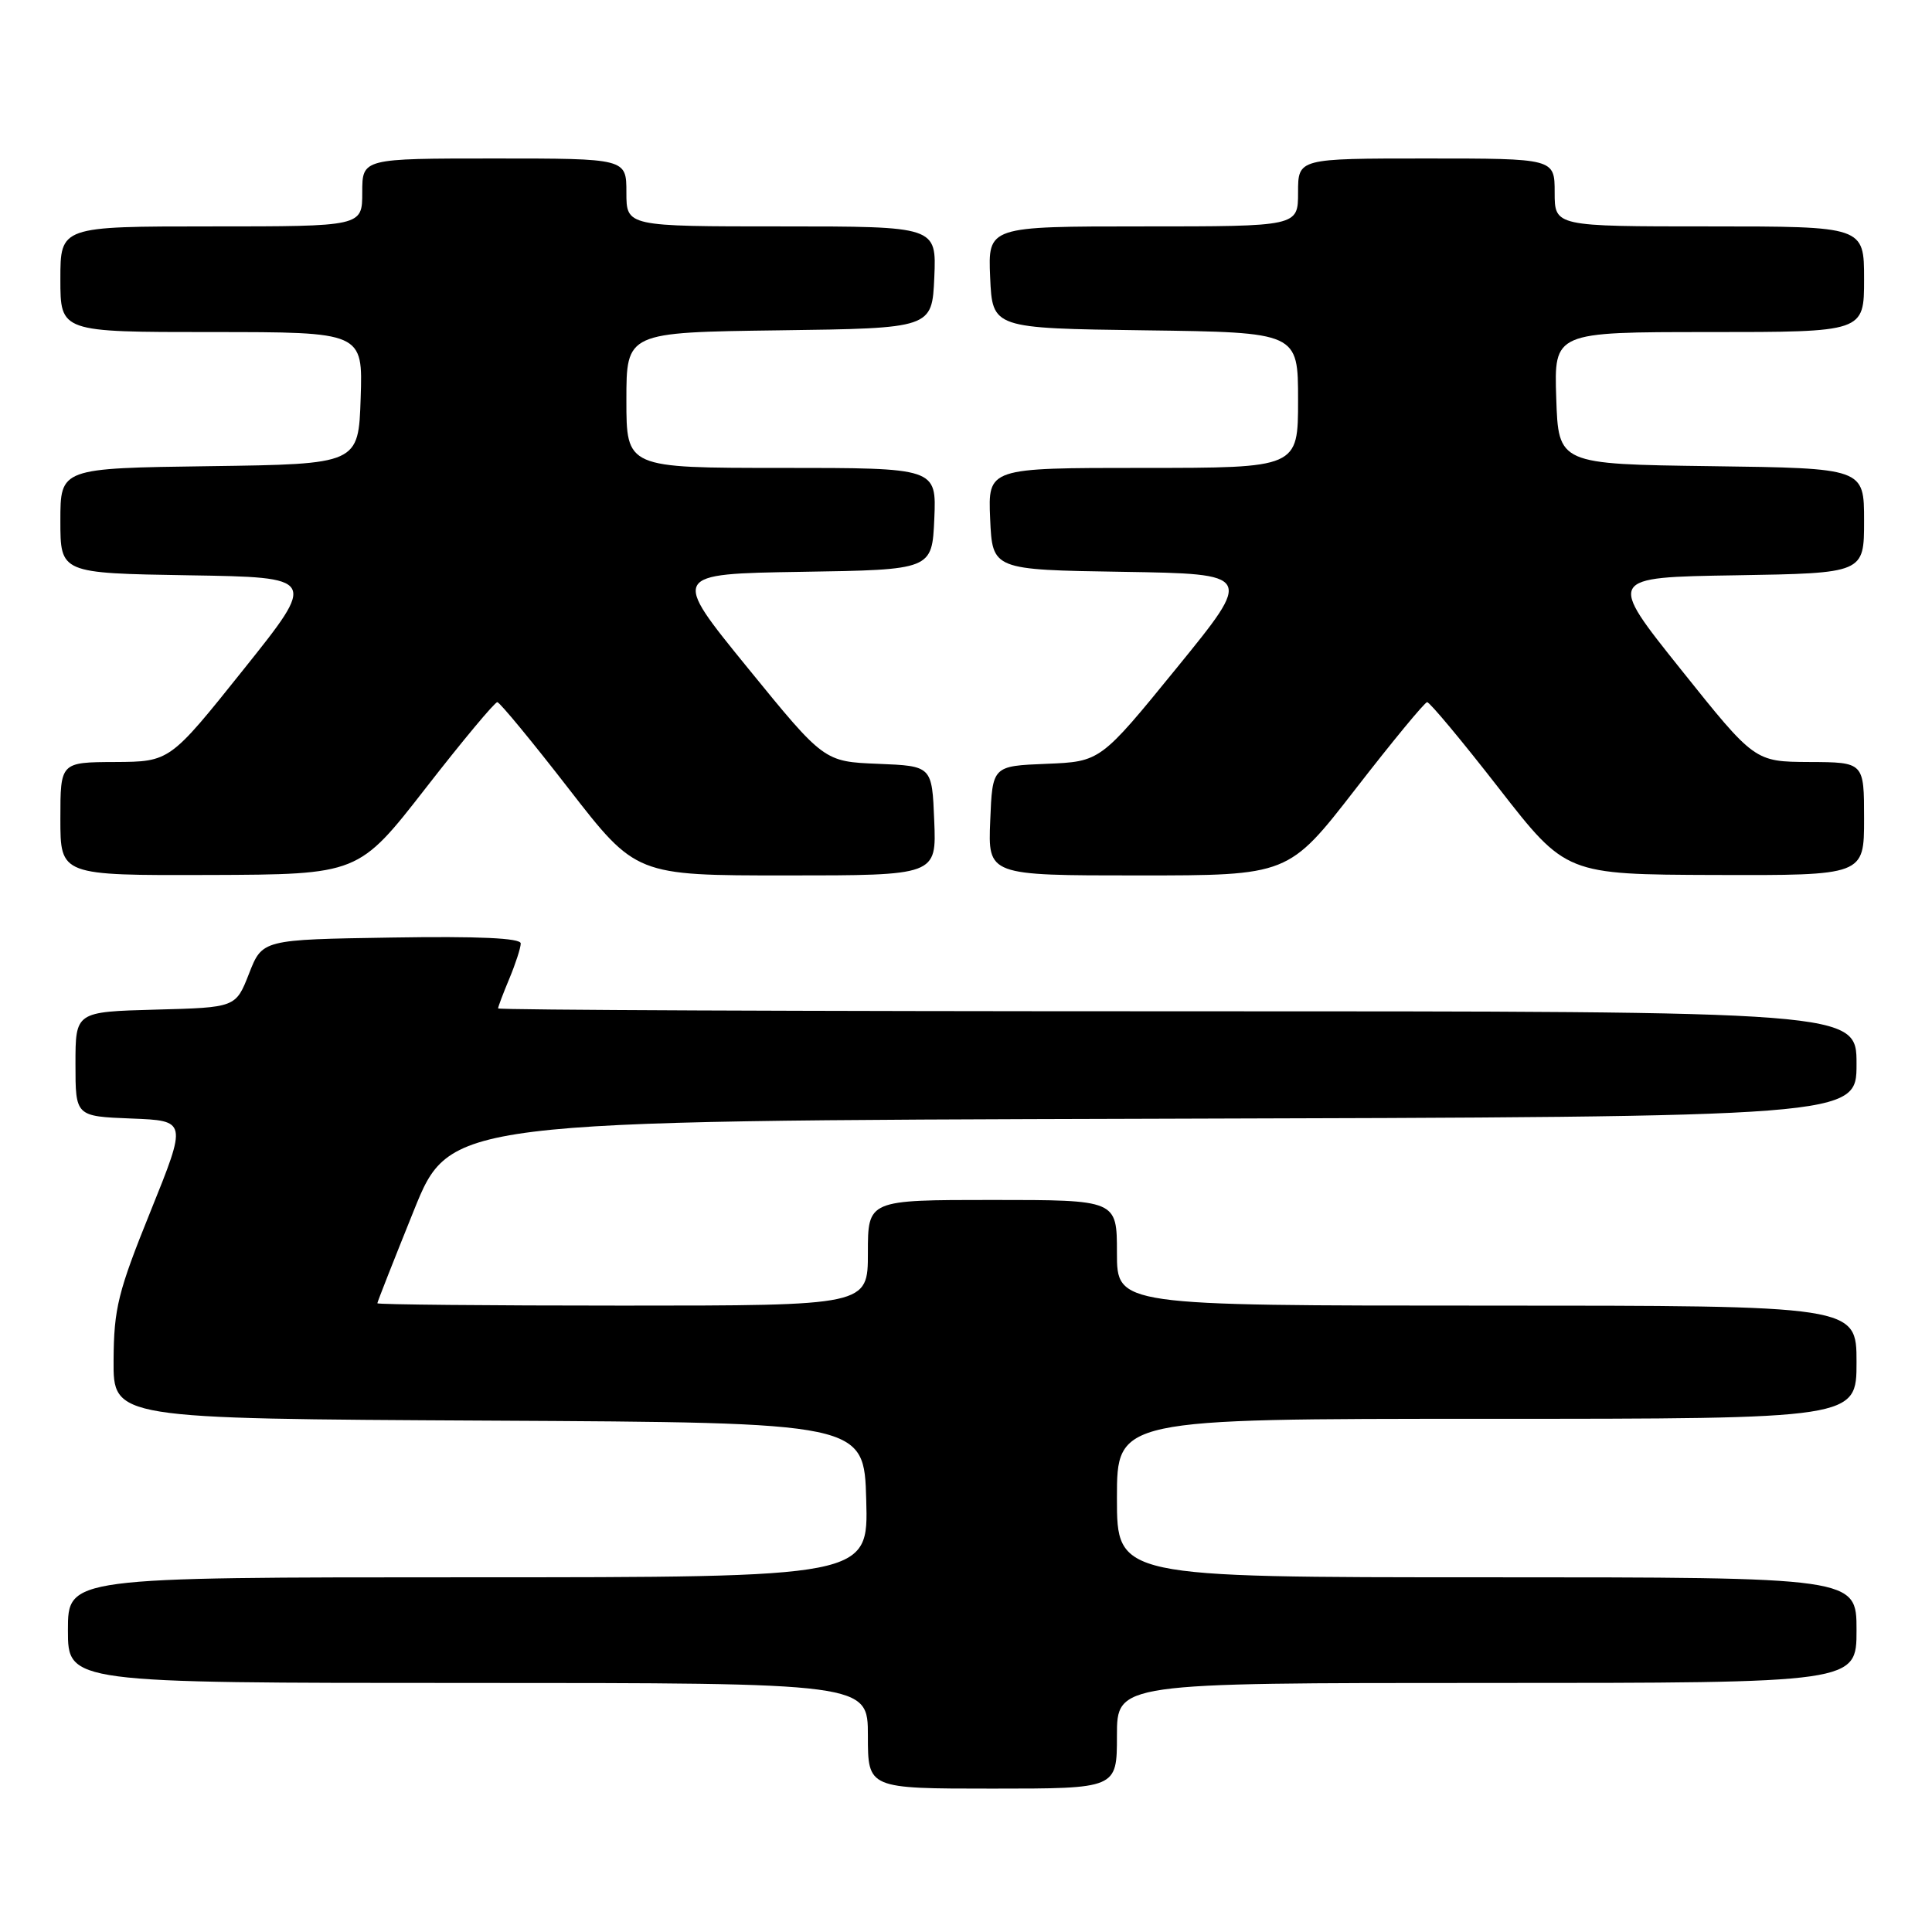 <?xml version="1.0" encoding="UTF-8" standalone="no"?>
<!DOCTYPE svg PUBLIC "-//W3C//DTD SVG 1.1//EN" "http://www.w3.org/Graphics/SVG/1.1/DTD/svg11.dtd" >
<svg xmlns="http://www.w3.org/2000/svg" xmlns:xlink="http://www.w3.org/1999/xlink" version="1.1" viewBox="0 0 256 256">
 <g >
 <path fill="currentColor"
d=" M 148.00 230.00 C 148.00 223.00 148.00 223.00 197.00 223.00 C 246.00 223.00 246.00 223.00 246.00 216.00 C 246.00 209.00 246.00 209.00 197.00 209.00 C 148.00 209.00 148.00 209.00 148.00 198.50 C 148.00 188.00 148.00 188.00 197.00 188.00 C 246.00 188.00 246.00 188.00 246.00 180.50 C 246.00 173.00 246.00 173.00 197.00 173.00 C 148.00 173.00 148.00 173.00 148.00 166.00 C 148.00 159.00 148.00 159.00 131.50 159.00 C 115.00 159.00 115.00 159.00 115.00 166.00 C 115.00 173.00 115.00 173.00 82.50 173.00 C 64.62 173.00 50.00 172.86 50.00 172.69 C 50.00 172.52 52.17 167.01 54.82 160.44 C 59.63 148.50 59.63 148.50 152.82 148.24 C 246.00 147.99 246.00 147.99 246.00 140.99 C 246.00 134.00 246.00 134.00 156.00 134.00 C 106.50 134.00 66.00 133.83 66.00 133.62 C 66.00 133.41 66.67 131.63 67.50 129.65 C 68.32 127.68 69.00 125.59 69.00 125.01 C 69.00 124.30 63.40 124.04 51.88 124.23 C 34.76 124.50 34.76 124.50 33.00 129.00 C 31.24 133.50 31.24 133.50 20.62 133.78 C 10.00 134.07 10.00 134.07 10.00 140.99 C 10.00 147.92 10.00 147.92 17.40 148.21 C 24.79 148.50 24.79 148.50 19.95 160.50 C 15.64 171.16 15.09 173.36 15.05 180.24 C 15.00 187.98 15.00 187.98 64.75 188.24 C 114.50 188.50 114.50 188.50 114.78 198.75 C 115.07 209.00 115.07 209.00 62.03 209.00 C 9.00 209.00 9.00 209.00 9.00 216.00 C 9.00 223.00 9.00 223.00 62.00 223.00 C 115.00 223.00 115.00 223.00 115.00 230.00 C 115.00 237.00 115.00 237.00 131.50 237.00 C 148.00 237.00 148.00 237.00 148.00 230.00 Z  M 56.40 104.44 C 61.29 98.15 65.57 93.02 65.90 93.04 C 66.23 93.07 70.50 98.24 75.38 104.54 C 84.27 116.00 84.27 116.00 104.18 116.00 C 124.09 116.00 124.09 116.00 123.79 108.75 C 123.50 101.50 123.50 101.50 116.35 101.21 C 109.19 100.92 109.19 100.92 99.06 88.48 C 88.94 76.05 88.94 76.05 106.22 75.77 C 123.50 75.50 123.50 75.50 123.80 68.75 C 124.09 62.00 124.09 62.00 103.55 62.00 C 83.00 62.00 83.00 62.00 83.00 53.02 C 83.00 44.04 83.00 44.04 103.25 43.77 C 123.50 43.50 123.50 43.50 123.80 36.75 C 124.09 30.00 124.09 30.00 103.55 30.00 C 83.00 30.00 83.00 30.00 83.00 25.50 C 83.00 21.00 83.00 21.00 65.50 21.00 C 48.00 21.00 48.00 21.00 48.00 25.50 C 48.00 30.00 48.00 30.00 28.00 30.00 C 8.00 30.00 8.00 30.00 8.00 37.00 C 8.00 44.00 8.00 44.00 28.04 44.00 C 48.08 44.00 48.08 44.00 47.79 52.75 C 47.50 61.50 47.50 61.50 27.75 61.77 C 8.00 62.04 8.00 62.04 8.00 69.00 C 8.00 75.95 8.00 75.95 25.01 76.23 C 42.03 76.50 42.03 76.50 32.26 88.72 C 22.50 100.93 22.50 100.93 15.25 100.97 C 8.00 101.00 8.00 101.00 8.00 108.50 C 8.00 116.00 8.00 116.00 27.75 115.94 C 47.50 115.87 47.50 115.87 56.40 104.44 Z  M 179.62 104.54 C 184.50 98.24 188.77 93.07 189.10 93.04 C 189.43 93.02 193.71 98.15 198.60 104.44 C 207.50 115.87 207.50 115.87 227.25 115.94 C 247.00 116.00 247.00 116.00 247.00 108.50 C 247.00 101.00 247.00 101.00 239.75 100.97 C 232.50 100.93 232.50 100.93 222.74 88.72 C 212.97 76.50 212.97 76.50 229.99 76.23 C 247.00 75.95 247.00 75.95 247.00 69.00 C 247.00 62.04 247.00 62.04 226.75 61.77 C 206.50 61.50 206.50 61.50 206.21 52.75 C 205.92 44.00 205.92 44.00 226.46 44.00 C 247.00 44.00 247.00 44.00 247.00 37.00 C 247.00 30.00 247.00 30.00 226.50 30.00 C 206.00 30.00 206.00 30.00 206.00 25.50 C 206.00 21.00 206.00 21.00 189.00 21.00 C 172.00 21.00 172.00 21.00 172.00 25.50 C 172.00 30.00 172.00 30.00 151.45 30.00 C 130.91 30.00 130.91 30.00 131.20 36.75 C 131.50 43.50 131.50 43.50 151.75 43.77 C 172.00 44.04 172.00 44.04 172.00 53.02 C 172.00 62.00 172.00 62.00 151.45 62.00 C 130.91 62.00 130.91 62.00 131.20 68.75 C 131.50 75.50 131.50 75.50 148.78 75.77 C 166.06 76.05 166.06 76.05 155.94 88.48 C 145.81 100.92 145.81 100.92 138.65 101.21 C 131.50 101.50 131.50 101.50 131.21 108.75 C 130.91 116.00 130.91 116.00 150.82 116.00 C 170.73 116.00 170.73 116.00 179.62 104.54 Z "/>
</g>
</svg>